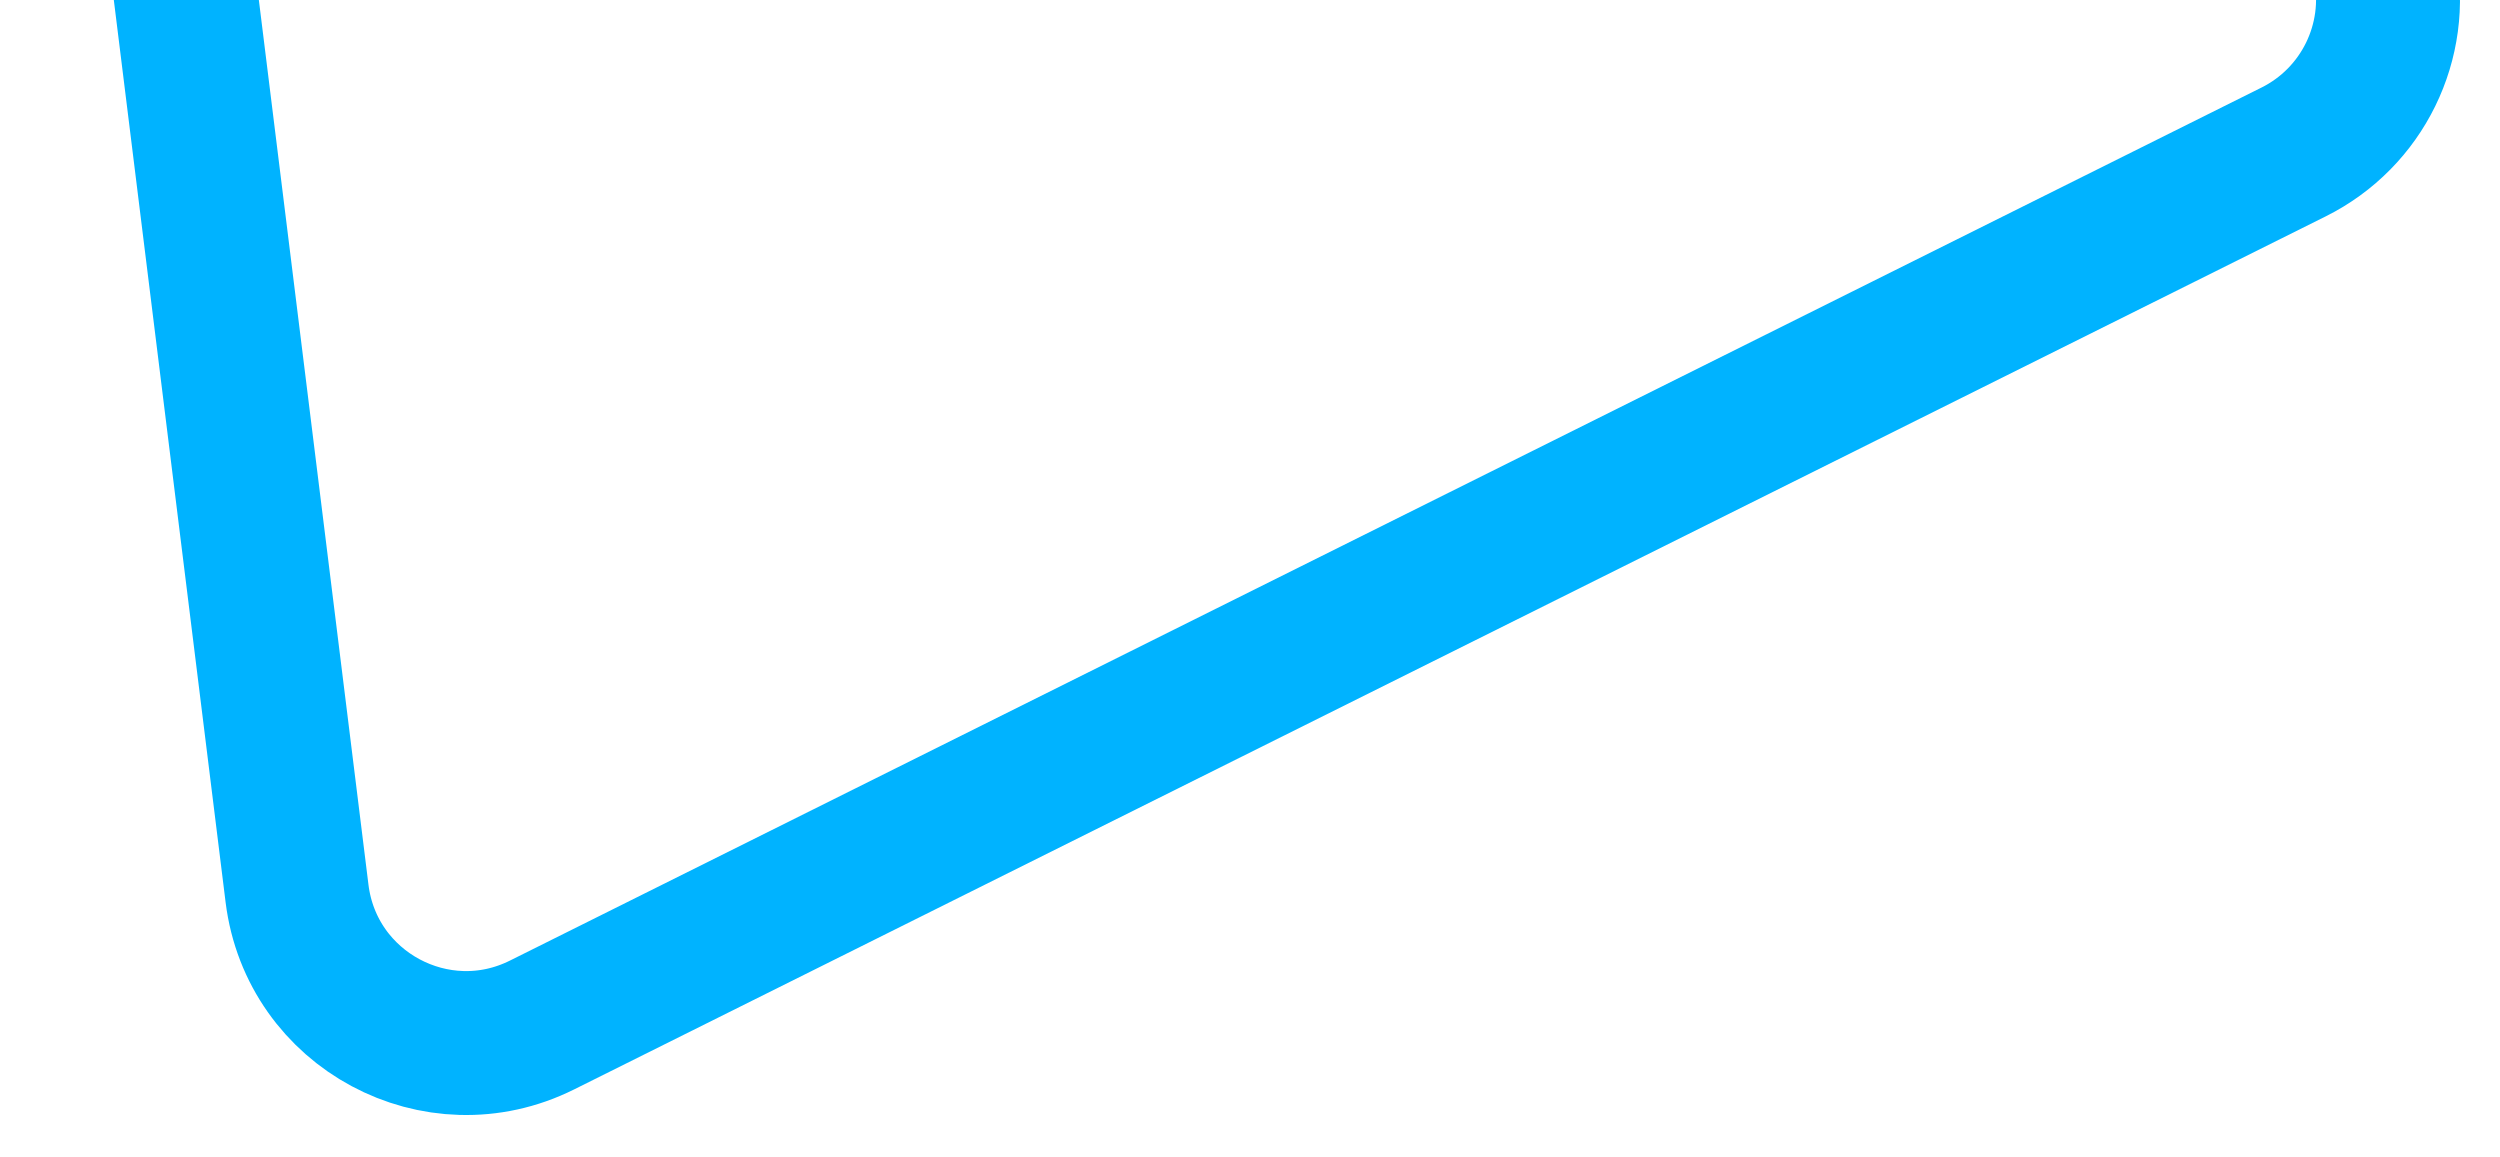 <svg width="54" height="25" viewBox="0 0 54 25" fill="none" xmlns="http://www.w3.org/2000/svg">
<path d="M48.039 -18.114L51.51 -0.731C51.835 0.897 51.029 2.541 49.543 3.282L11.708 22.14C9.437 23.273 6.728 21.819 6.416 19.3L1.82 -17.796C1.642 -19.232 2.323 -20.64 3.56 -21.392L19.077 -30.829C20.102 -31.452 21.368 -31.537 22.467 -31.054L45.91 -20.763C47.009 -20.28 47.804 -19.292 48.039 -18.114Z" stroke="#00B3FF" stroke-width="3.109"/>
</svg>
